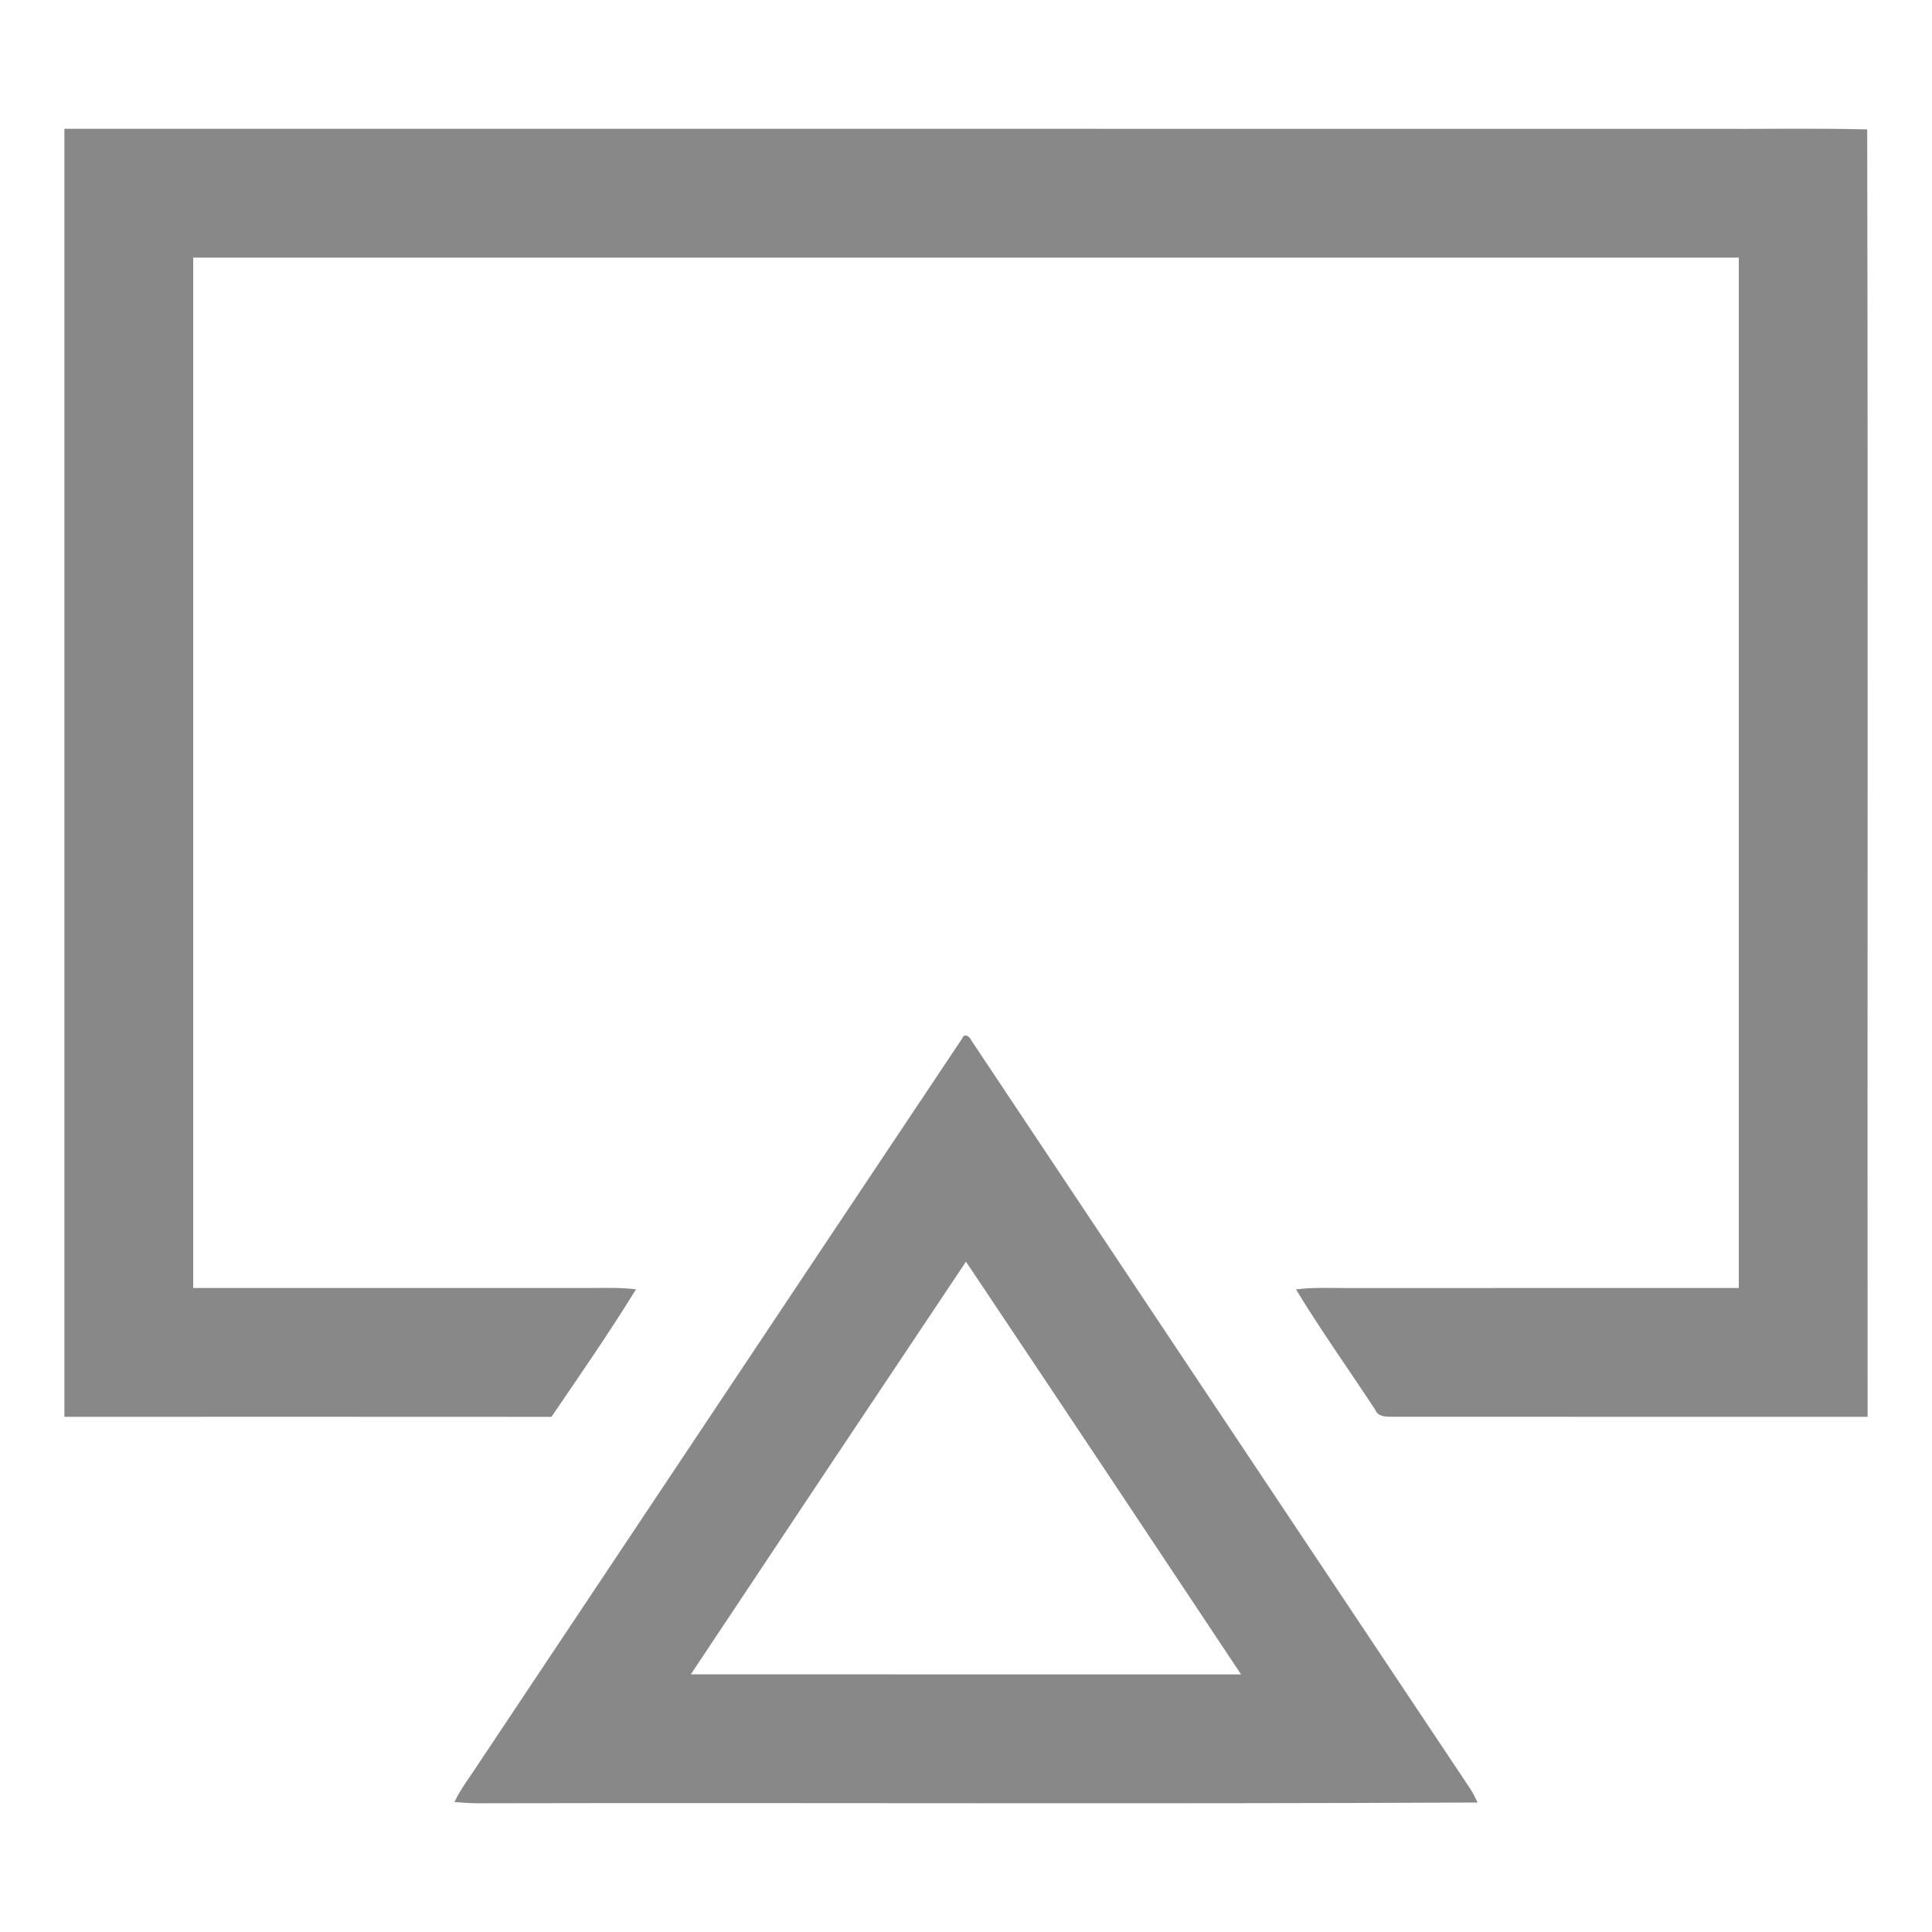 <?xml version="1.0" encoding="UTF-8" ?>
<!DOCTYPE svg PUBLIC "-//W3C//DTD SVG 1.1//EN" "http://www.w3.org/Graphics/SVG/1.1/DTD/svg11.dtd">
<svg width="480pt" height="480pt" viewBox="0 0 480 480" version="1.1" xmlns="http://www.w3.org/2000/svg">
<g id="#010101ff">
<path fill="#888888" opacity="1.00" d=" M 16.00 32.00 C 151.98 32.01 287.96 32.00 423.94 32.01 C 437.25 32.10 450.58 31.81 463.90 32.15 C 464.13 138.76 463.92 245.38 464.00 352.00 C 424.68 351.99 385.35 352.00 346.03 351.99 C 344.44 351.96 342.43 352.09 341.71 350.32 C 335.16 340.32 328.19 330.57 321.99 320.36 C 326.30 319.76 330.66 320.05 335.00 320.01 C 367.34 320.00 399.67 320.02 432.00 320.00 C 432.01 234.67 432.01 149.33 432.00 64.00 C 304.00 63.99 176.00 63.99 48.00 64.00 C 47.99 149.34 47.99 234.67 48.00 320.00 C 81.01 320.01 114.01 320.00 147.02 320.00 C 150.68 319.97 154.36 319.88 158.01 320.33 C 151.38 331.12 144.13 341.54 137.01 352.01 C 96.67 351.97 56.34 352.00 16.00 352.00 C 16.01 245.33 16.01 138.67 16.00 32.00 Z" />
<path fill="#888888" opacity="1.00" d=" M 239.06 257.99 C 239.61 256.53 241.00 257.60 241.35 258.52 C 282.67 320.55 324.01 382.56 365.37 444.55 C 366.02 445.59 366.57 446.71 367.11 447.83 C 284.39 448.23 201.66 447.84 118.95 448.02 C 116.93 448.02 114.92 447.86 112.91 447.71 C 114.42 444.45 116.67 441.63 118.60 438.62 C 158.76 378.42 198.86 318.17 239.06 257.99 M 171.63 415.99 C 217.20 416.01 262.77 416.00 308.34 416.00 C 285.62 381.78 262.84 347.59 239.99 313.46 C 217.15 347.60 194.37 381.78 171.63 415.99 Z" />
</g>
</svg>
